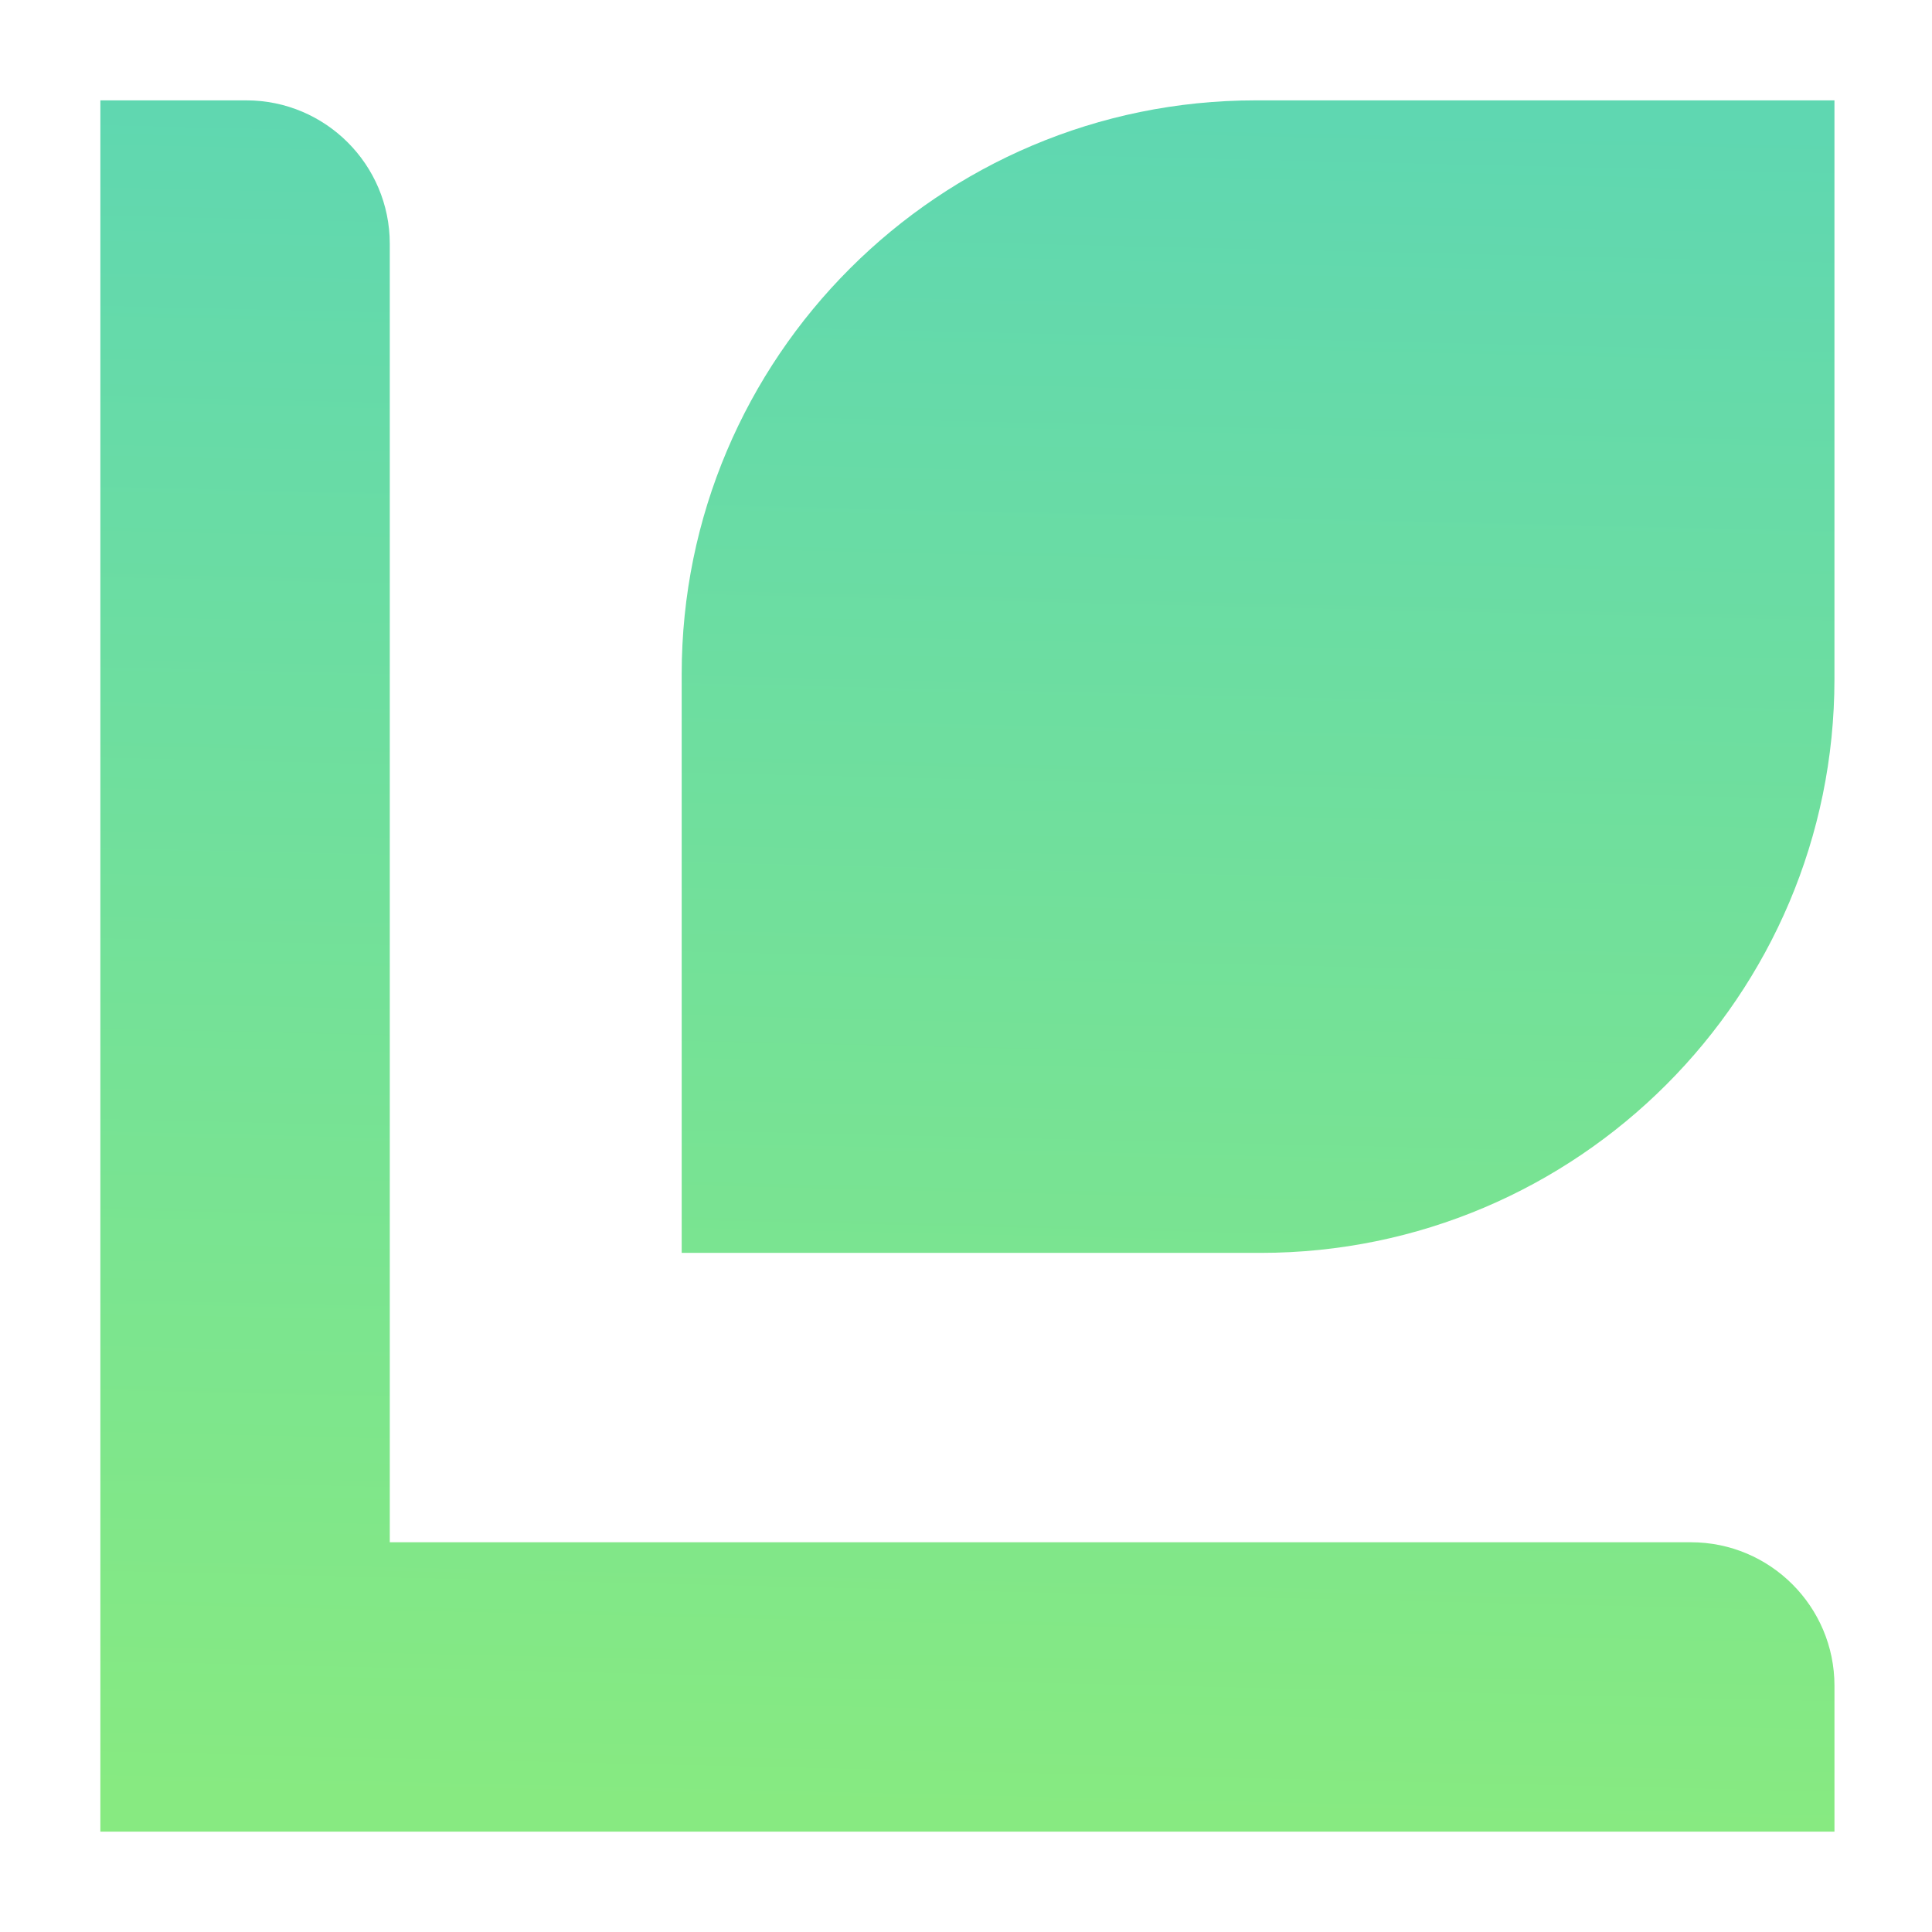 <svg width="132" height="132" xmlns="http://www.w3.org/2000/svg"><defs><linearGradient x1="51.108%" y1="1.242%" x2="47.676%" y2="148.812%" id="a"><stop stop-color="#5FD7B1" offset="0%"/><stop stop-color="#87EA81" offset="100%"/></linearGradient><linearGradient x1="51.254%" y1=".449%" x2="48.973%" y2="98.688%" id="b"><stop stop-color="#5FD7B1" offset="0%"/><stop stop-color="#87EA81" offset="100%"/></linearGradient></defs><g fill="none"><path d="M78.93 0C57.296 0 39.718 17.574 39.718 39.203v39.541h39.55c21.633 0 39.21-17.573 39.21-39.203V0H78.93z" fill="url(#a)" transform="translate(6.857 6.857)"/><path d="M108.676 98.515H19.774V9.801C19.775 4.393 15.38 0 9.973 0H0v118.285h118.479v-9.97c0-5.406-4.394-9.8-9.803-9.8z" fill="url(#b)" transform="translate(6.857 6.857)"/></g></svg>